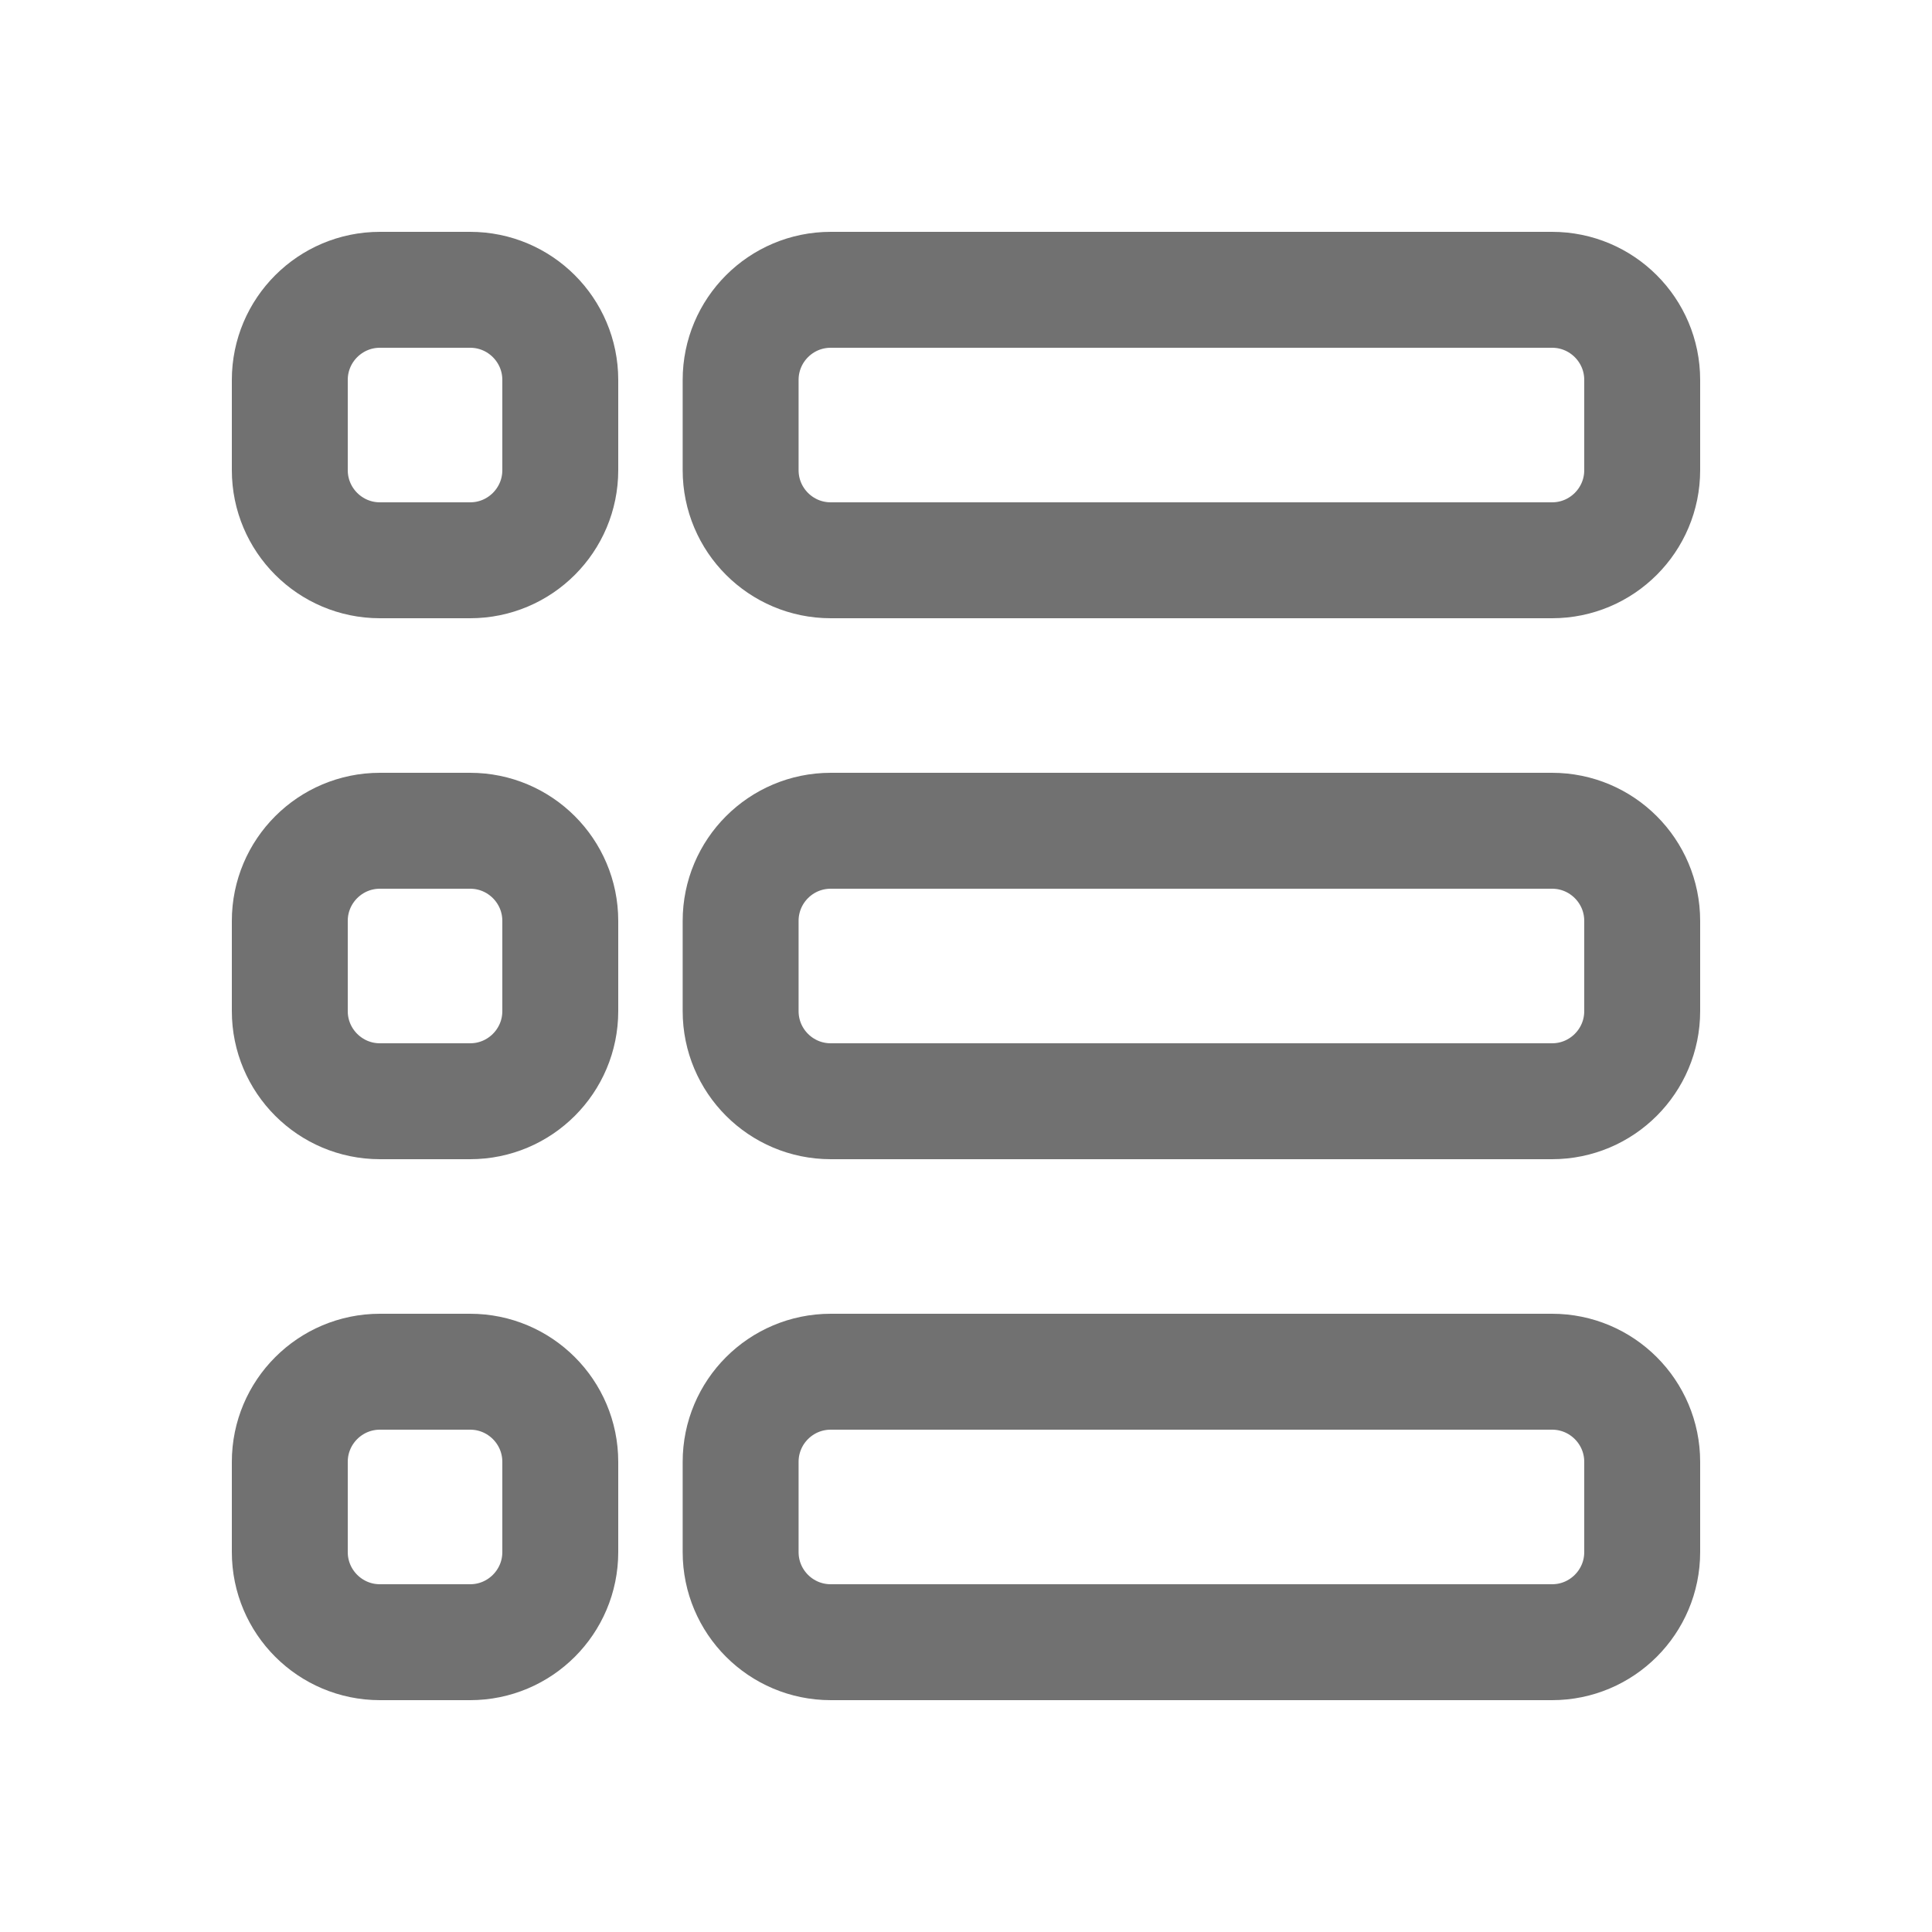 <svg width="20" height="20" viewBox="0 0 20 20" fill="none" xmlns="http://www.w3.org/2000/svg">
<path d="M16.067 3H8.6C8.084 3 7.667 3.418 7.667 3.933V4.867C7.667 5.382 8.084 5.8 8.6 5.8H16.067C16.582 5.8 17 5.382 17 4.867V3.933C17 3.418 16.582 3 16.067 3Z" stroke="#717171" stroke-width="1.2" stroke-linecap="round" stroke-linejoin="round"/>
<path d="M16.067 8.6H8.6C8.084 8.6 7.667 9.018 7.667 9.533V10.467C7.667 10.982 8.084 11.4 8.6 11.4H16.067C16.582 11.4 17 10.982 17 10.467V9.533C17 9.018 16.582 8.6 16.067 8.6Z" stroke="#717171" stroke-width="1.2" stroke-linecap="round" stroke-linejoin="round"/>
<path d="M16.067 14.2H8.6C8.084 14.2 7.667 14.618 7.667 15.133V16.067C7.667 16.582 8.084 17 8.6 17H16.067C16.582 17 17 16.582 17 16.067V15.133C17 14.618 16.582 14.2 16.067 14.2Z" stroke="#717171" stroke-width="1.2" stroke-linecap="round" stroke-linejoin="round"/>
<path d="M4.867 3H3.933C3.418 3 3 3.418 3 3.933V4.867C3 5.382 3.418 5.8 3.933 5.8H4.867C5.382 5.8 5.8 5.382 5.8 4.867V3.933C5.8 3.418 5.382 3 4.867 3Z" stroke="#717171" stroke-width="1.2" stroke-linecap="round" stroke-linejoin="round"/>
<path d="M4.867 8.6H3.933C3.418 8.6 3 9.018 3 9.533V10.467C3 10.982 3.418 11.4 3.933 11.4H4.867C5.382 11.4 5.8 10.982 5.8 10.467V9.533C5.8 9.018 5.382 8.6 4.867 8.6Z" stroke="#717171" stroke-width="1.2" stroke-linecap="round" stroke-linejoin="round"/>
<path d="M4.867 14.2H3.933C3.418 14.2 3 14.618 3 15.133V16.067C3 16.582 3.418 17 3.933 17H4.867C5.382 17 5.8 16.582 5.8 16.067V15.133C5.8 14.618 5.382 14.2 4.867 14.2Z" stroke="#717171" stroke-width="1.2" stroke-linecap="round" stroke-linejoin="round"/>
</svg>
